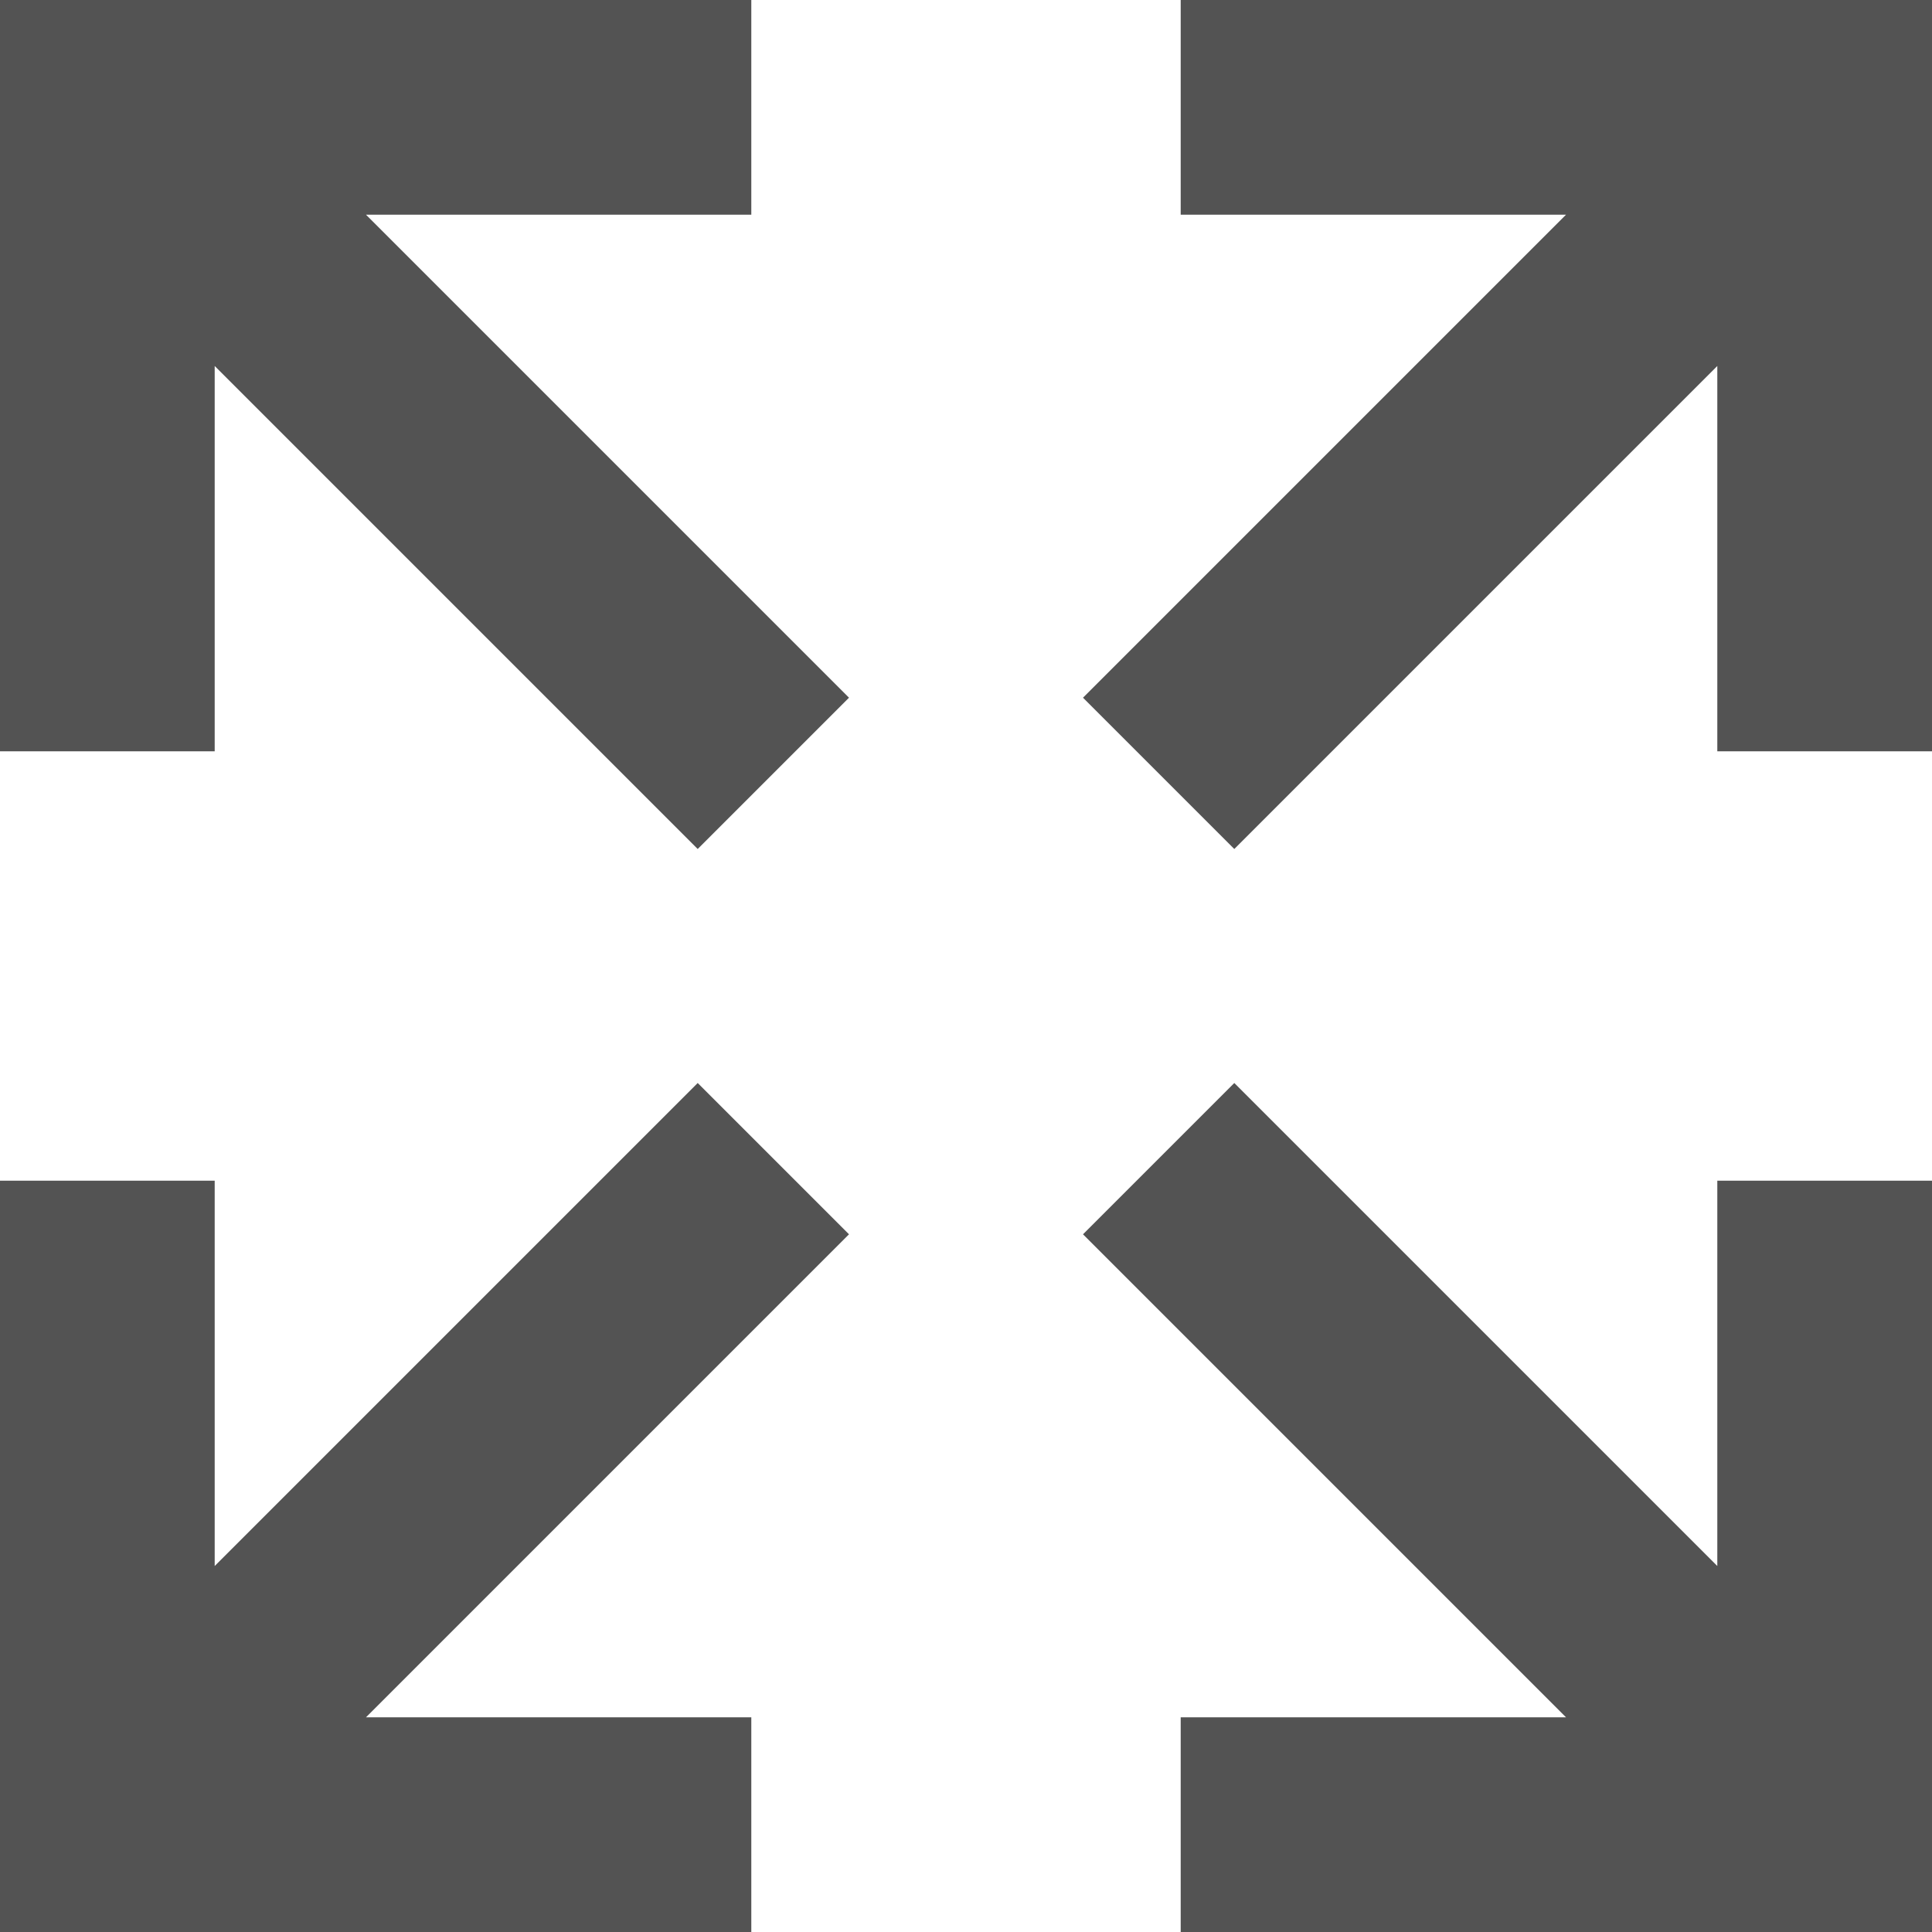 <svg width="16" height="16" viewBox="0 0 16 16" fill="none" xmlns="http://www.w3.org/2000/svg">
<path d="M5.778 8.969L7.031 10.222L3.031 14.222H6.222V16H0V9.778H1.778V12.969L5.778 8.969ZM7.031 5.778L5.778 7.031L1.778 3.031V6.222H0V0H6.222V1.778H3.031L7.031 5.778ZM10.222 8.969L14.222 12.969V9.778H16V16H9.778V14.222H12.969L8.969 10.222L10.222 8.969ZM8.969 5.778L12.969 1.778H9.778V0H16V6.222H14.222V3.031L10.222 7.031L8.969 5.778Z" fill="#535353"/>
</svg>
